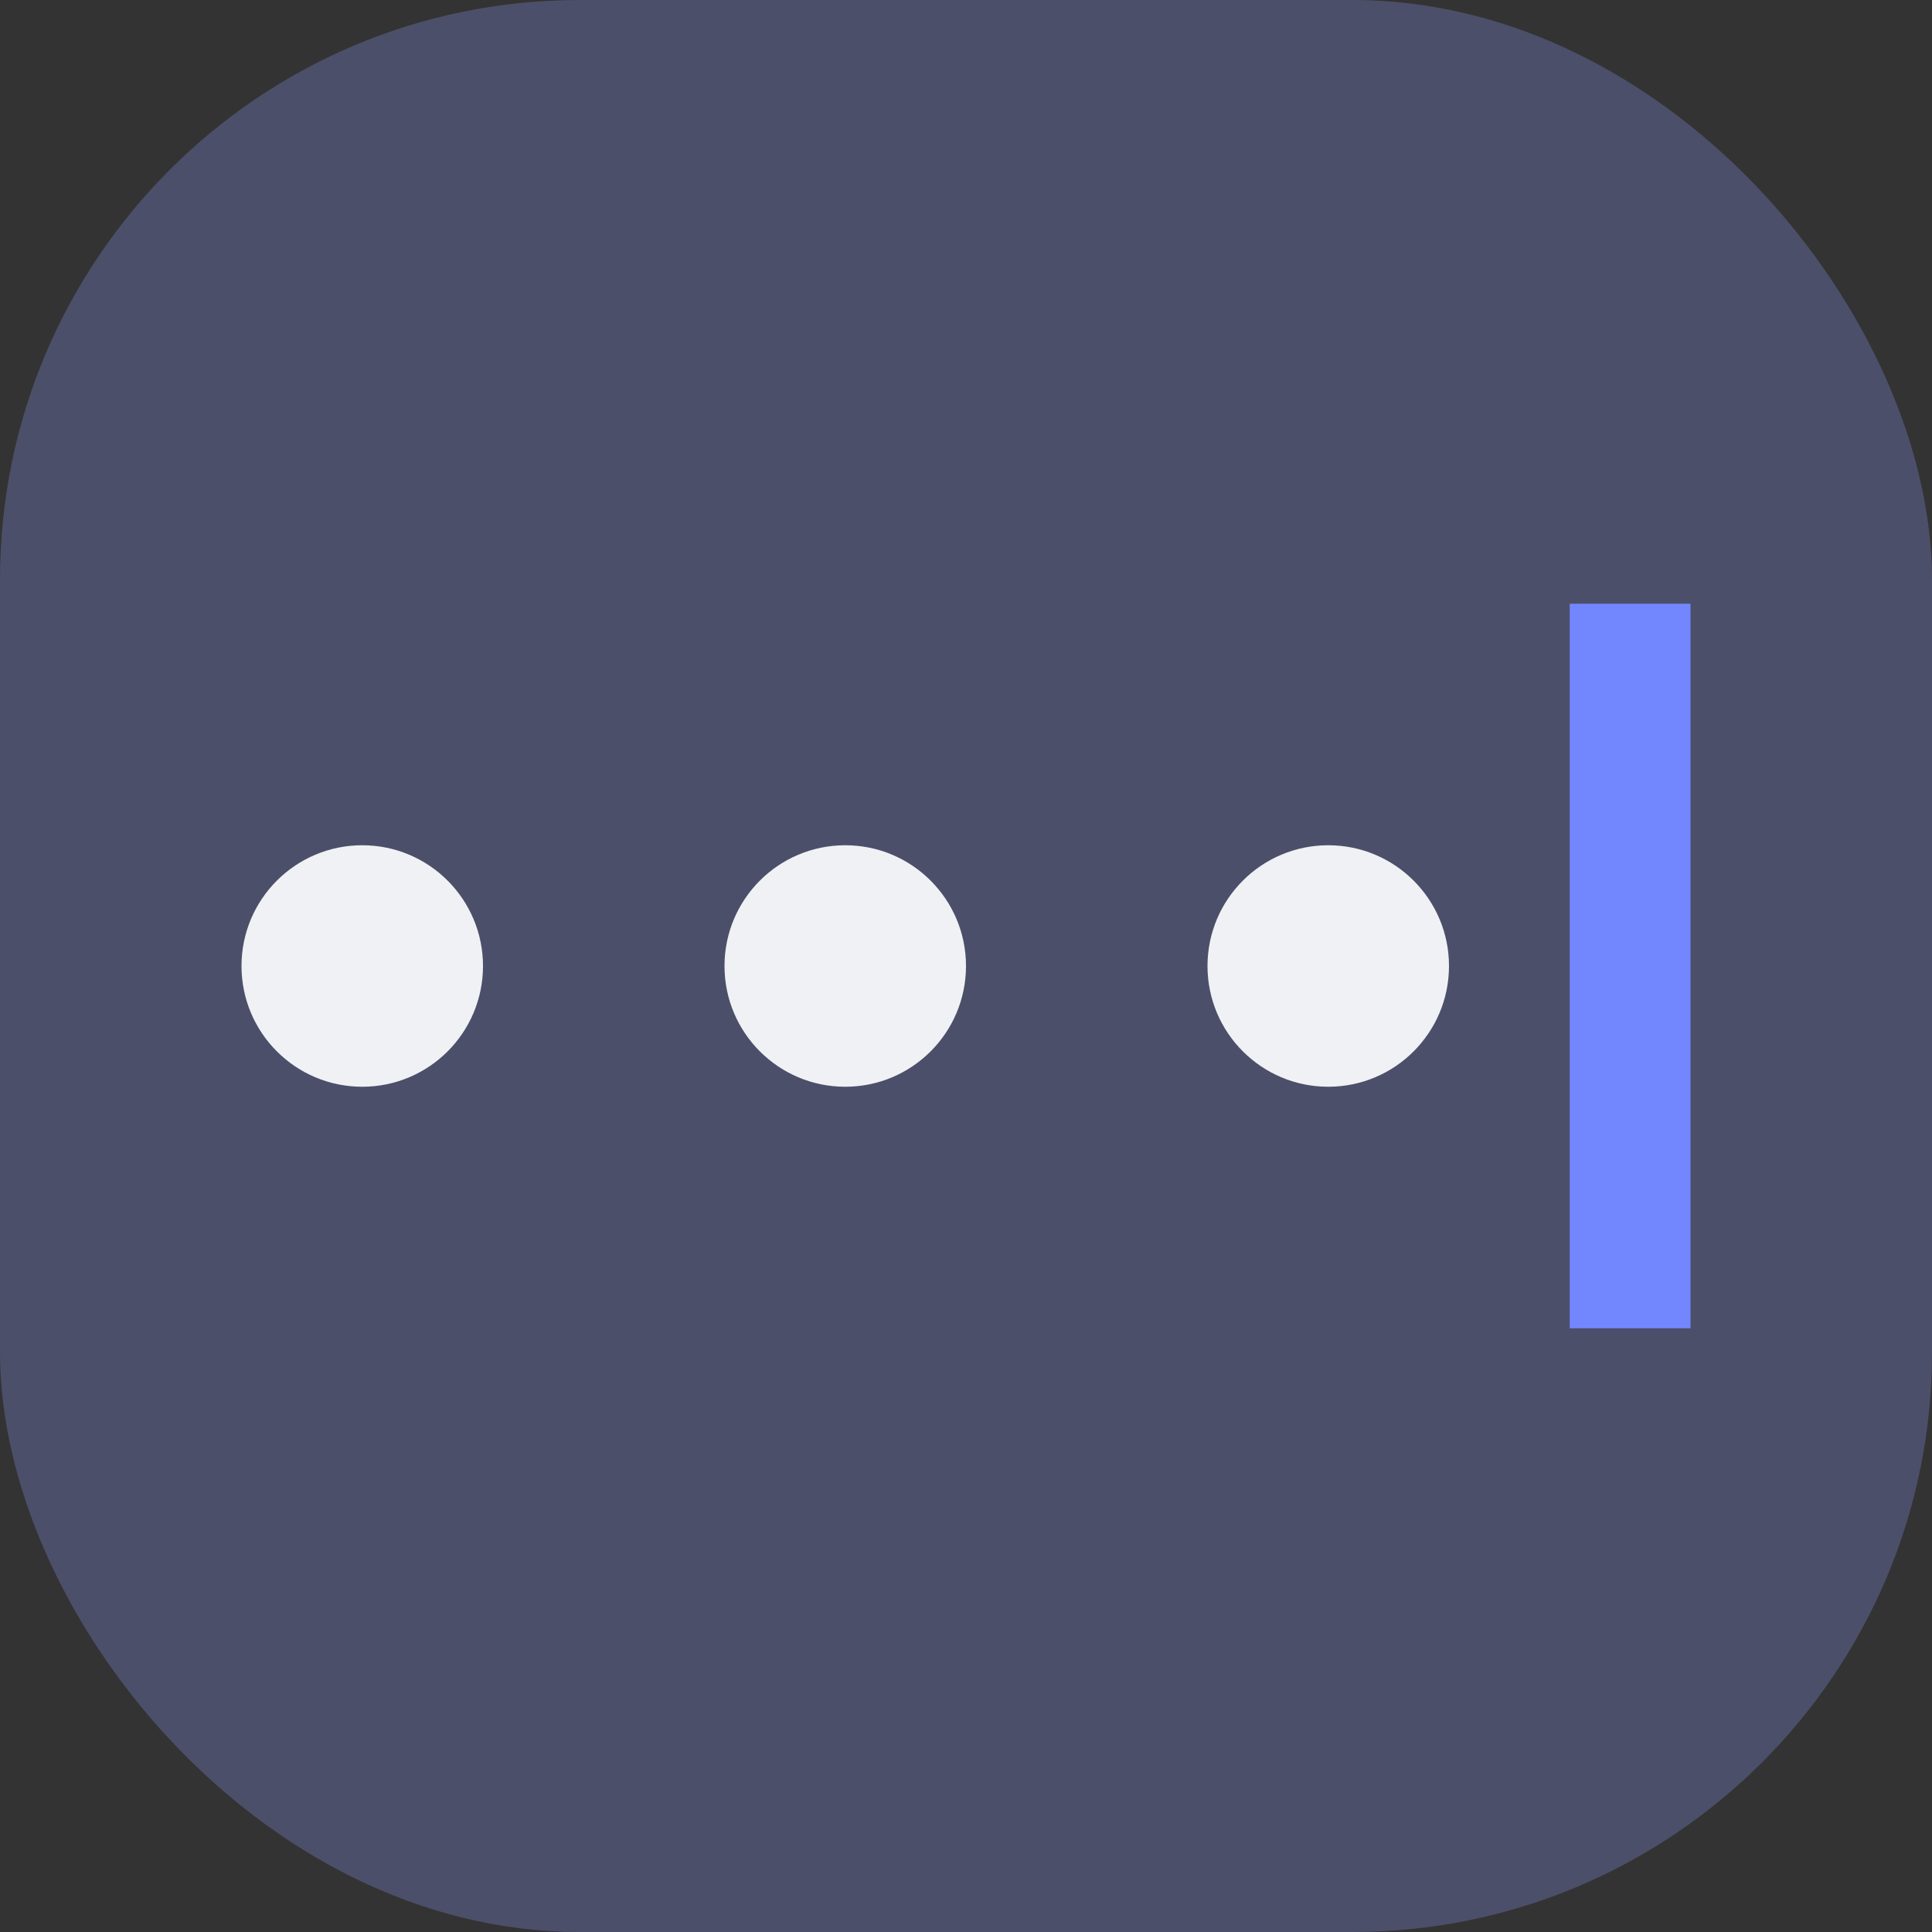 <svg xmlns="http://www.w3.org/2000/svg" width="16" height="16" version="1">
 <rect width="100%" height="100%" fill="#333333" stroke="none"/>
 <rect style="fill:#4c4f69" width="16" height="16" x="0" y="0" rx="4.8" ry="4.8"/>
 <circle style="fill:#eff1f5" cx="7" cy="8" r="1"/>
 <circle style="fill:#eff1f5" cx="3" cy="8" r="1"/>
 <circle style="fill:#eff1f5" cx="11" cy="8" r="1"/>
 <rect style="fill:#7287fd" width="1" height="6" x="13" y="5"/>
</svg>
